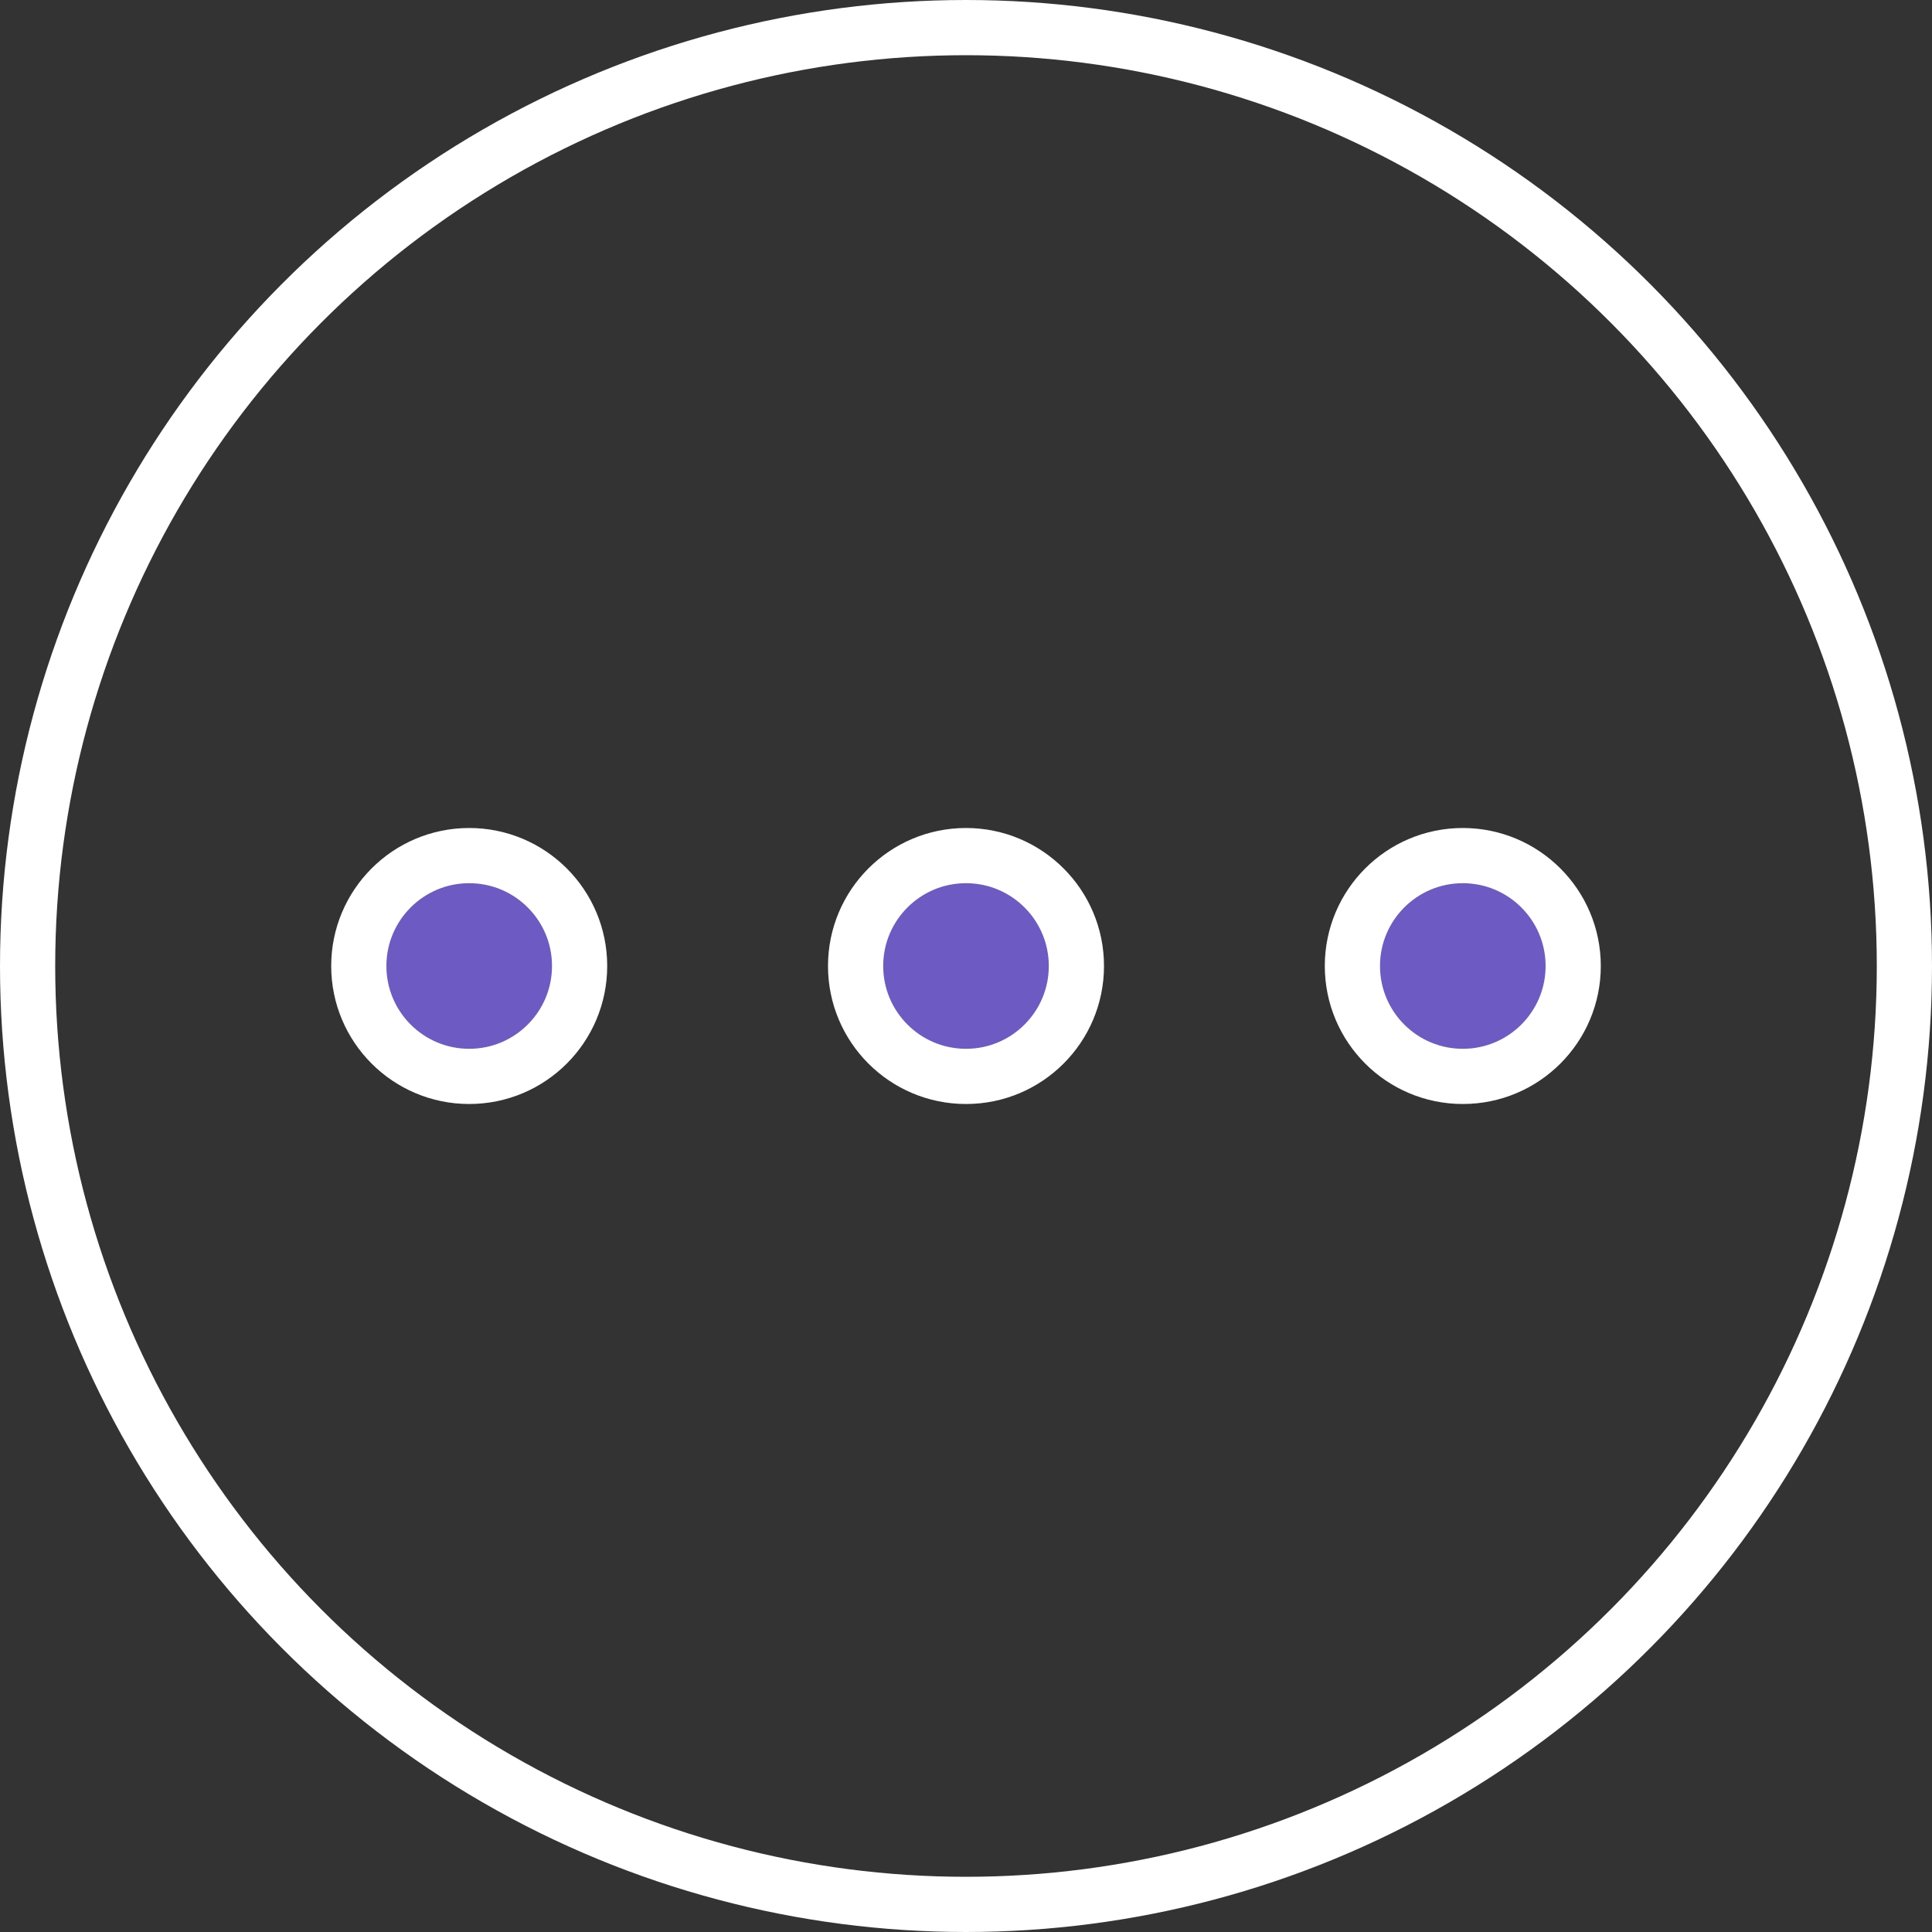 <svg width="35" height="35" viewBox="0 0 35 35" fill="none" xmlns="http://www.w3.org/2000/svg">
<rect x="0" y="0" width="35" height="35" fill="#333333" stroke="none"/>
<circle cx="17.5" cy="17.5" r="17" stroke="white"/>
<circle cx="8.5" cy="17.5" r="2" fill="#6E5AC3" stroke="white"/>
<circle cx="17.5" cy="17.5" r="2" fill="#6E5AC3" stroke="white"/>
<circle cx="26.5" cy="17.5" r="2" fill="#6E5AC3" stroke="white"/>
</svg>
